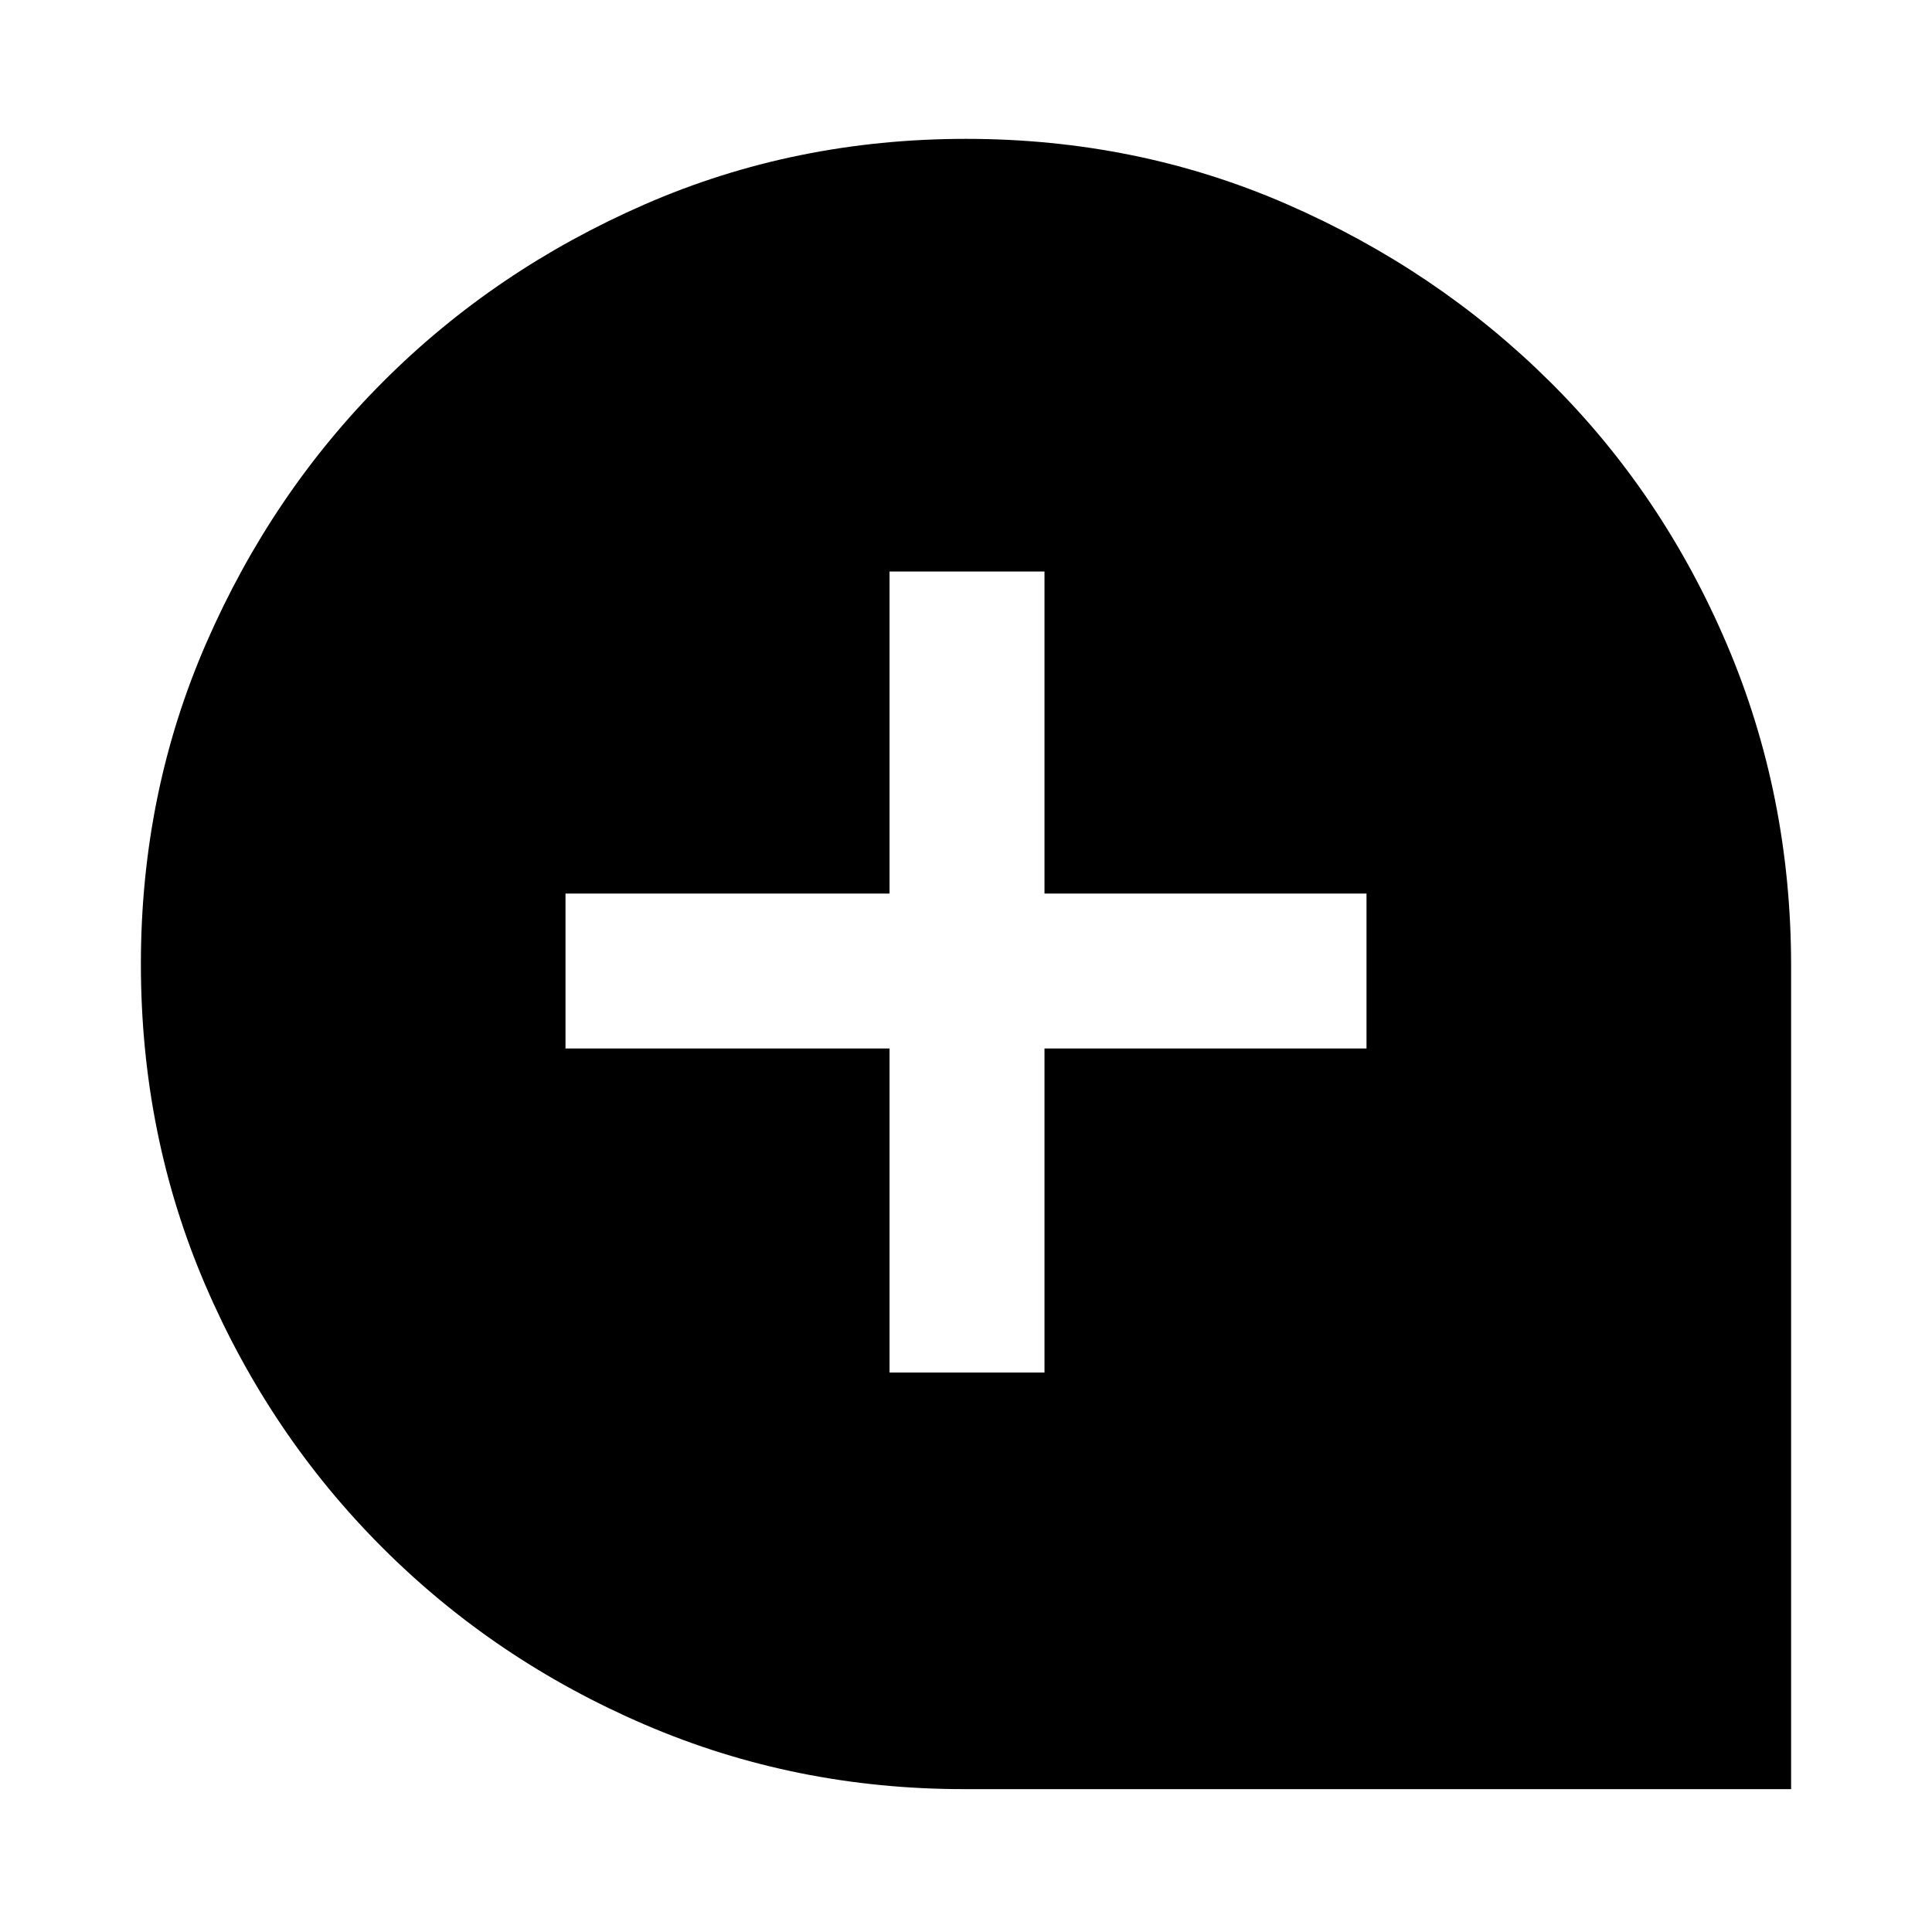 <svg xmlns="http://www.w3.org/2000/svg" height="40" width="40"><path d="M18.417 28.417h3.208v-6.709h6.667V18.5h-6.667v-6.667h-3.208V18.5h-6.709v3.208h6.709Zm1.541 8.625q-3.5 0-6.604-1.334-3.104-1.333-5.437-3.666-2.334-2.334-3.667-5.438-1.333-3.104-1.333-6.646 0-3.541 1.354-6.645 1.354-3.105 3.667-5.417 2.312-2.313 5.416-3.667Q16.458 2.875 20 2.875t6.646 1.354q3.104 1.354 5.437 3.667 2.334 2.312 3.667 5.437 1.333 3.125 1.333 6.667v17.042Z"/></svg>